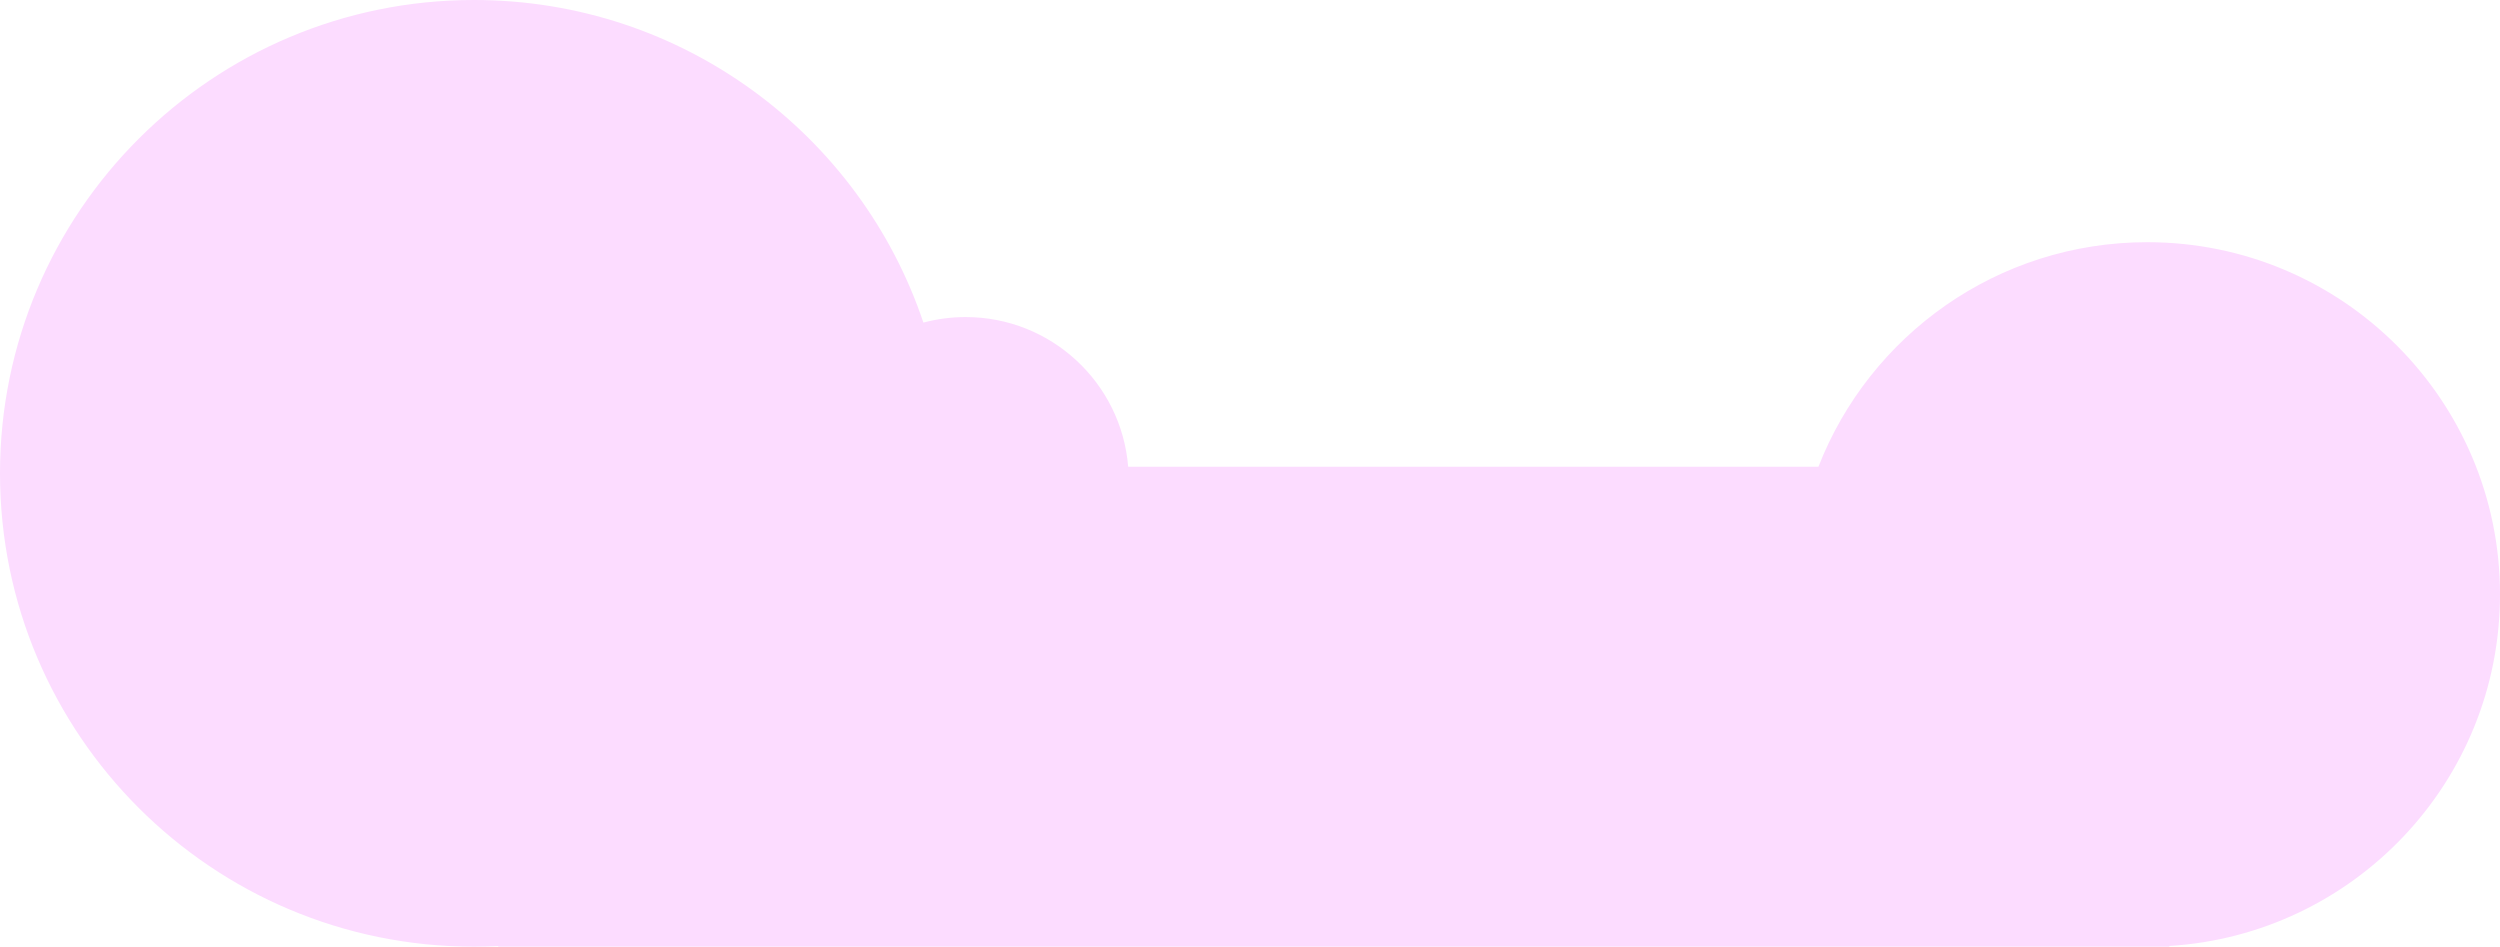 <?xml version="1.0" encoding="utf-8"?>
<!-- Generator: Adobe Illustrator 23.0.3, SVG Export Plug-In . SVG Version: 6.00 Build 0)  -->
<svg version="1.1" id="Layer_1" xmlns="http://www.w3.org/2000/svg" xmlns:xlink="http://www.w3.org/1999/xlink" x="0px" y="0px"
	 viewBox="0 0 750 284" style="enable-background:new 0 0 750 284;" xml:space="preserve">
<style type="text/css">
	.st0{fill:#FCDCFF;}
</style>
<path class="st0" d="M750,178.33c0-58.36-47.38-105.67-105.82-105.67c-44.91,0-83.29,27.94-98.65,67.37H338.45
	c-2.02-25.14-23.08-44.91-48.77-44.91c-4.38,0-8.62,0.58-12.66,1.66C258.11,40.52,204.89,0,142.2,0C63.66,0,0,63.58,0,142
	s63.66,142,142.2,142c2.44,0,4.87-0.06,7.28-0.18V284h501.32v-0.21C706.15,280.38,750,234.47,750,178.33z"/>
</svg>
